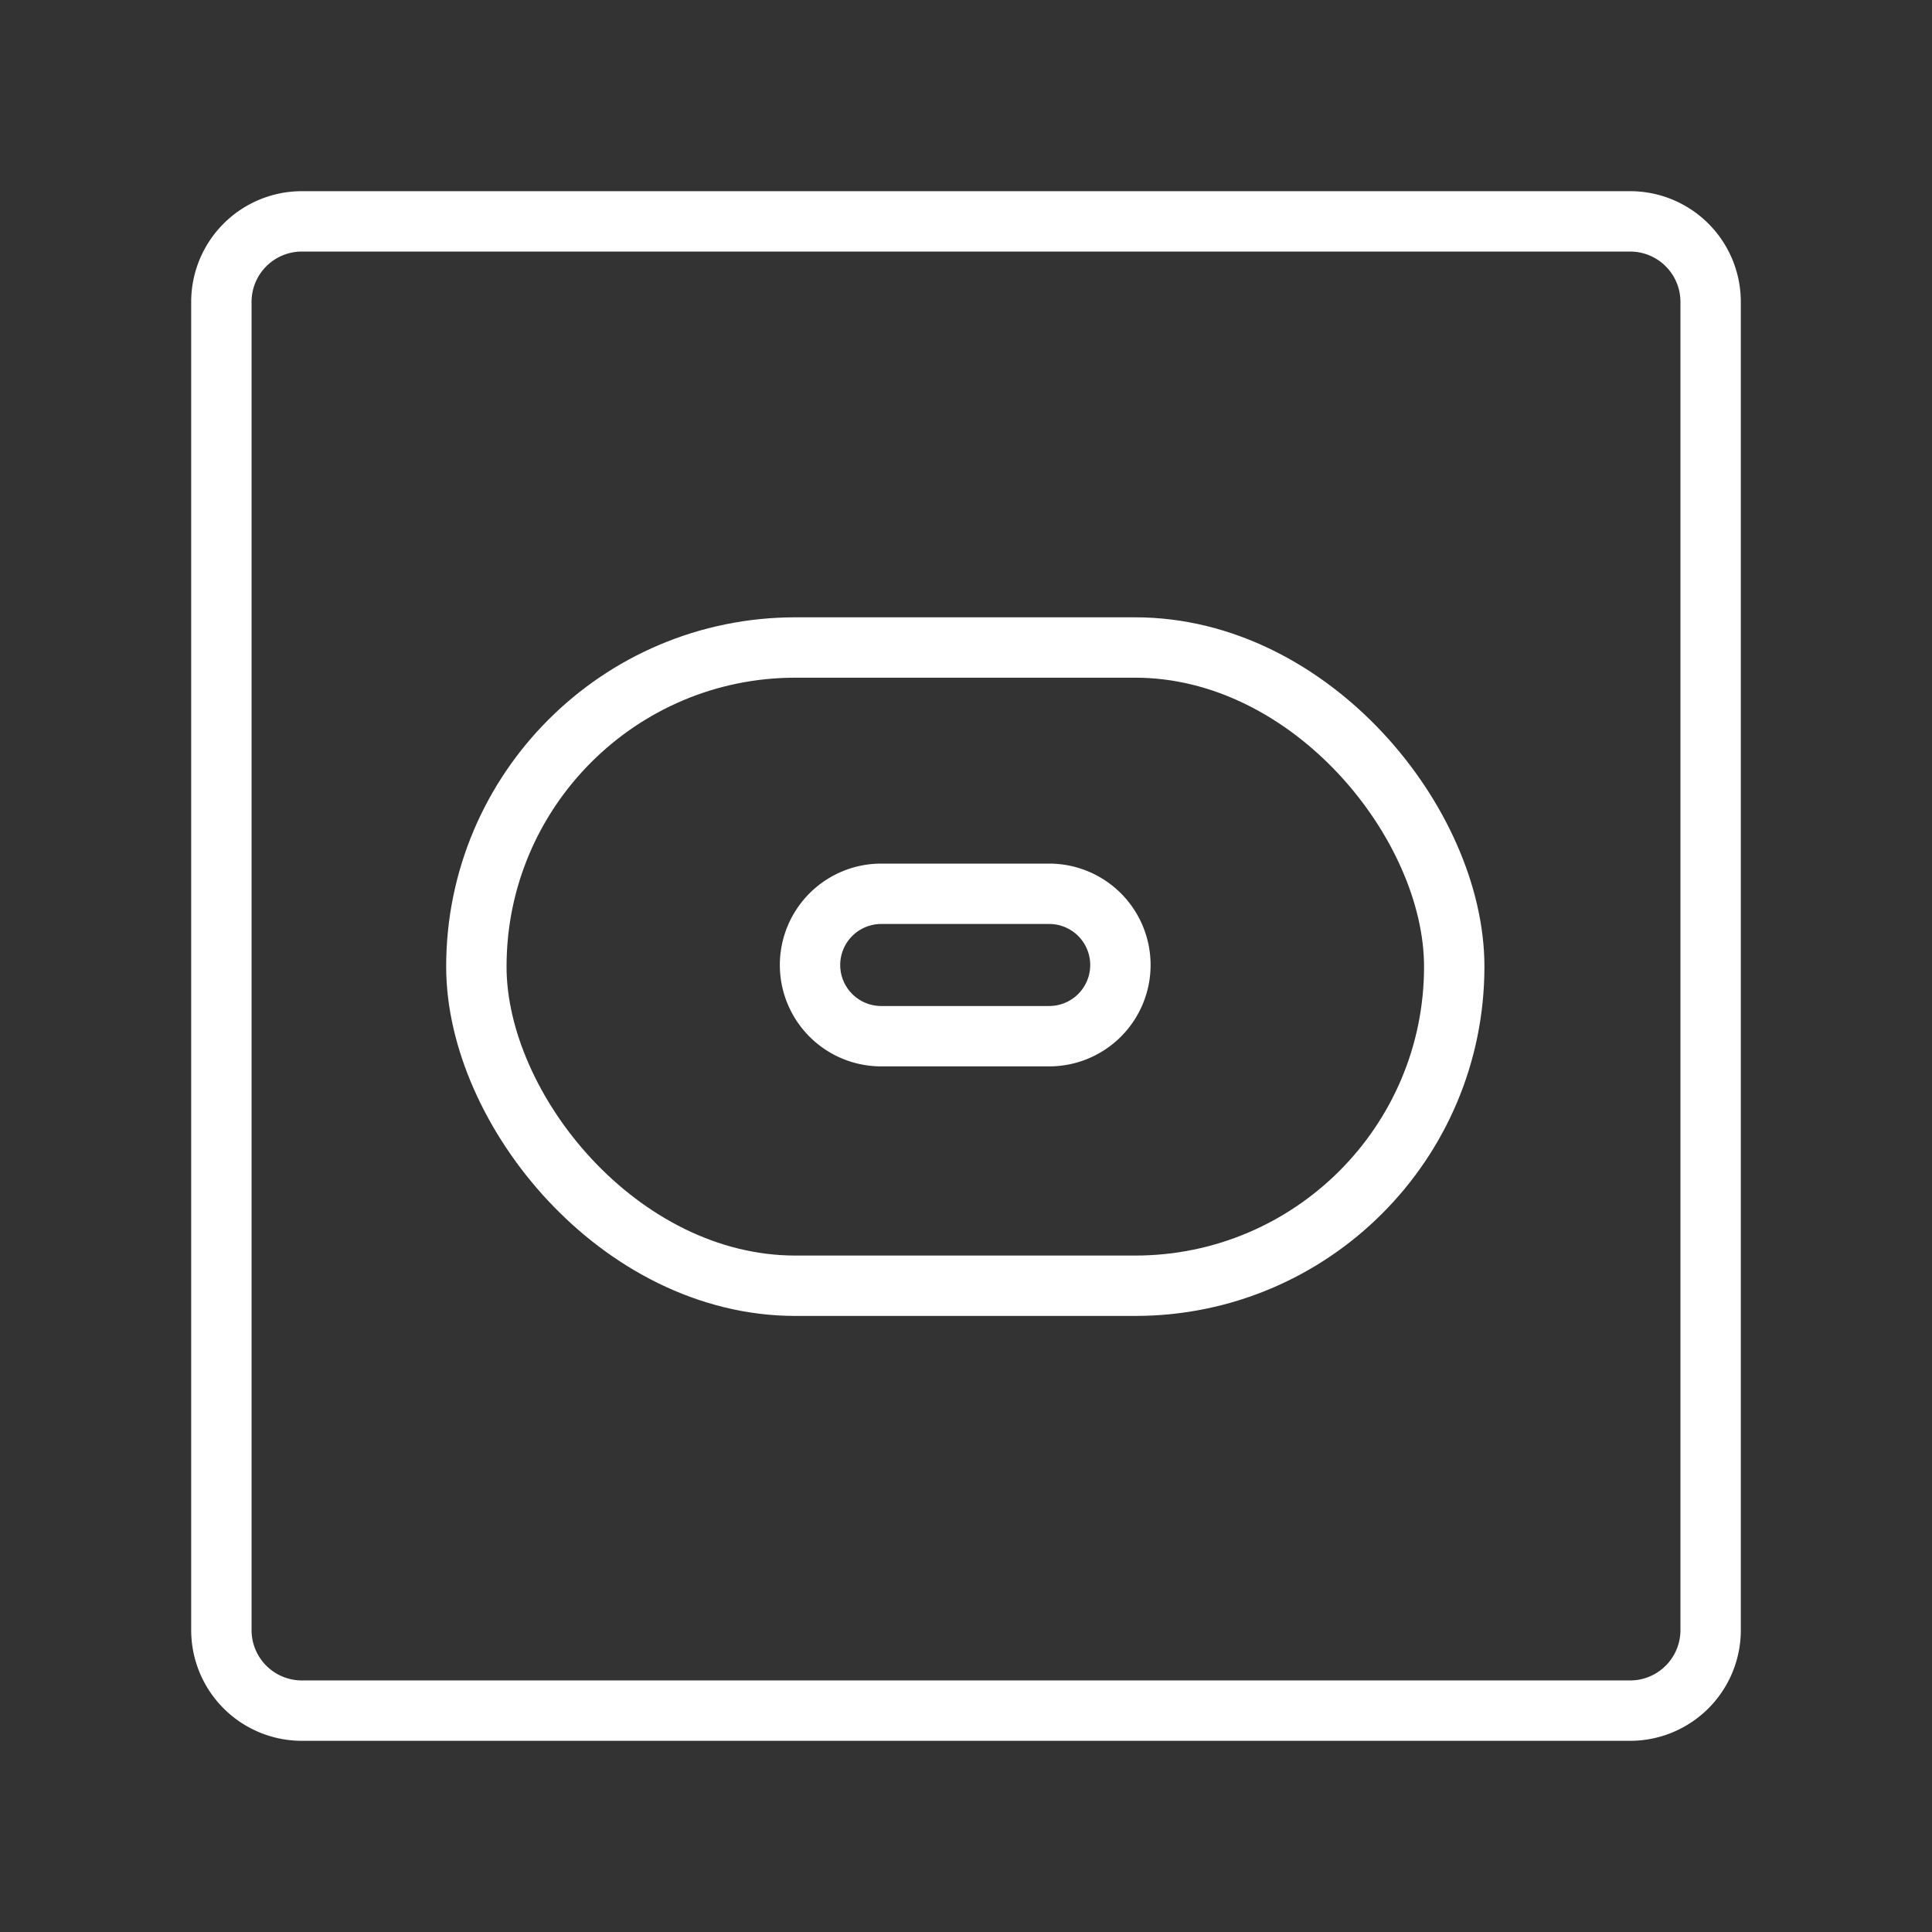 <ns0:svg xmlns:ns0="http://www.w3.org/2000/svg" viewBox="0 0 48 48" style="stroke-width:1.5px"><ns0:rect x="0" y="0" width="48" height="48" fill="#333333" stroke="none"/><ns0:defs style="stroke-width:1.5px"><ns0:style style="stroke-width:1.5px">.a{fill:none;stroke:#fff;stroke-linecap:round;stroke-linejoin:round;}</ns0:style></ns0:defs><ns0:path class="a" d="M40.5,5.5H7.5a2,2,0,0,0-2,2v33a2,2,0,0,0,2,2h33a2,2,0,0,0,2-2V7.5A2,2,0,0,0,40.5,5.5Z" style="stroke-width:1.5px" /><ns0:rect class="a" x="11.835" y="16.087" width="24.295" height="15.857" rx="7.928" style="stroke-width:1.5px" /><ns0:path class="a" d="M21.894,22.206h4.173a1.769,1.769,0,0,1,1.769,1.769h0a1.769,1.769,0,0,1-1.769,1.769H21.894a1.769,1.769,0,0,1-1.769-1.769h0A1.769,1.769,0,0,1,21.894,22.206Z" style="stroke-width:1.5px" /></ns0:svg>